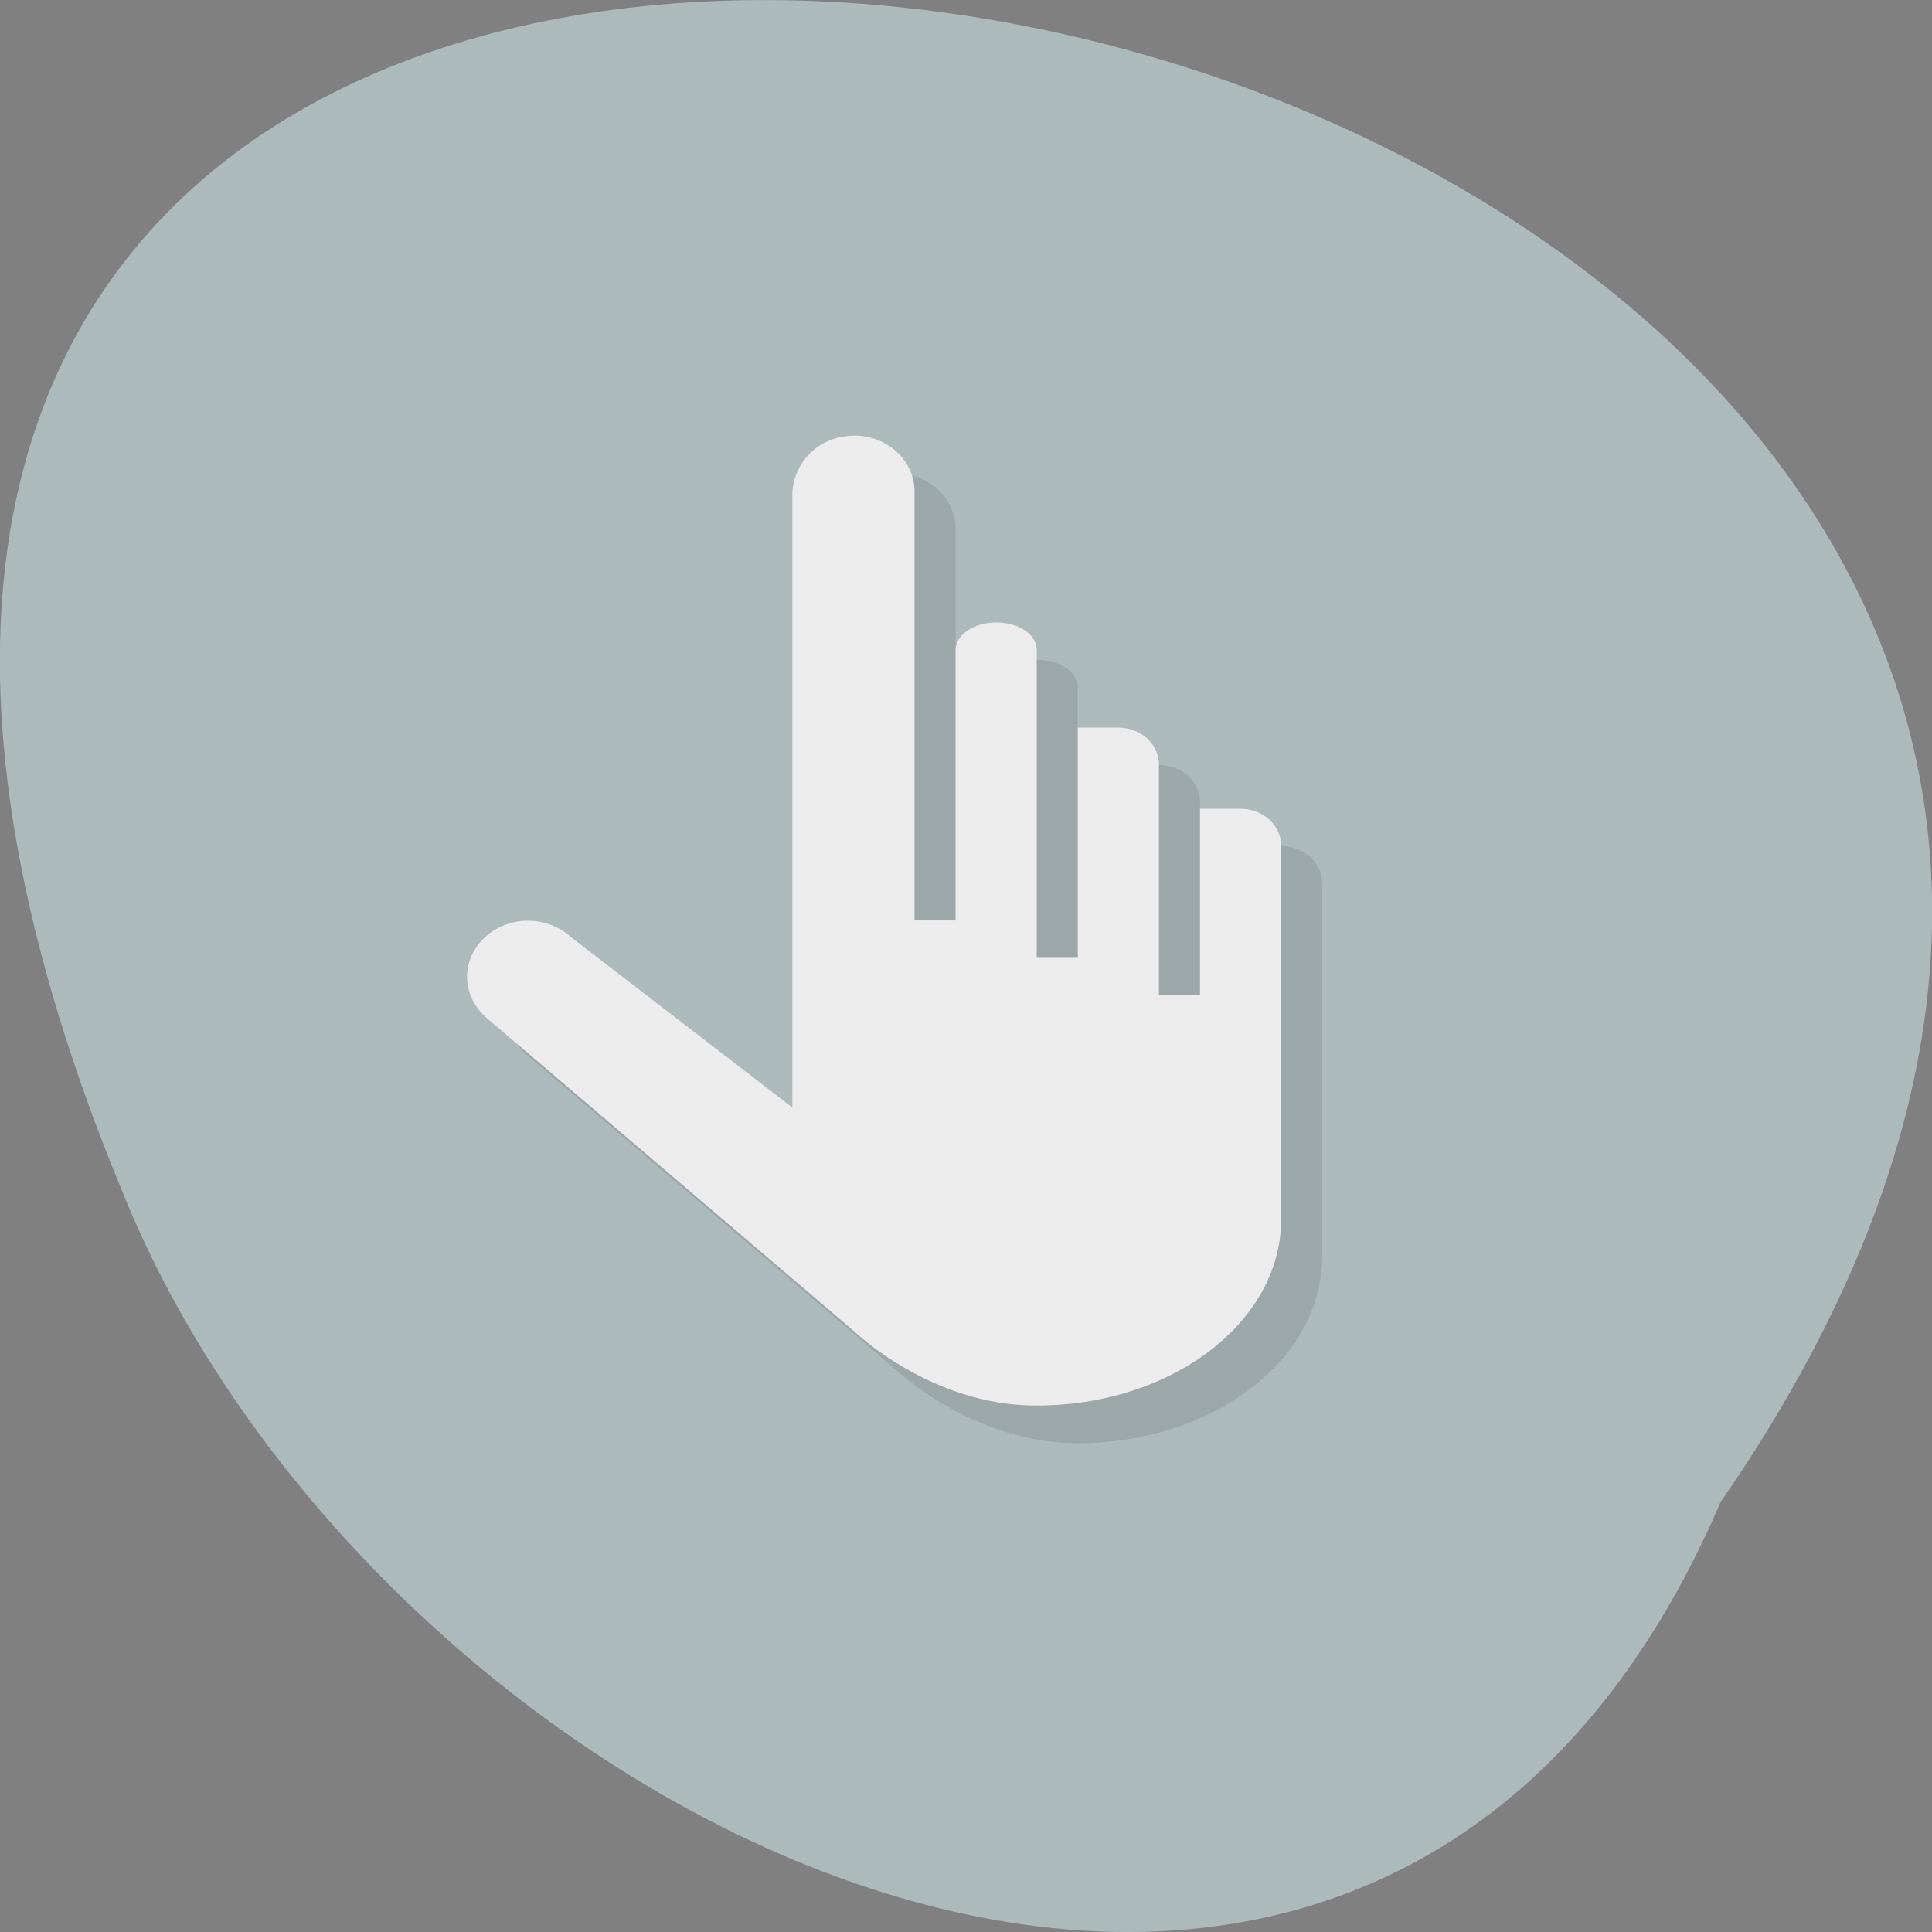 <svg xmlns="http://www.w3.org/2000/svg" viewBox="0 0 16 16"><rect x="0" y="0" width="16" height="16" fill="#808080" stroke="none"/><path d="m 14.25 12.438 c 8.992 -13 -19.91 -18.727 -13.242 -2.582 c 2.133 5.313 10.332 9.359 13.242 2.582" fill="#adbabc"/><path d="m 7.406 3.918 c -0.277 0 -0.488 0.207 -0.504 0.465 v 5.098 l -1.836 -1.41 c -0.098 -0.09 -0.227 -0.137 -0.355 -0.137 c -0.129 0 -0.262 0.047 -0.359 0.137 c -0.098 0.09 -0.148 0.211 -0.148 0.328 c 0 0.117 0.051 0.238 0.148 0.328 l 3.055 2.605 c 0 0 0.637 0.621 1.52 0.621 c 1.117 -0.004 2.023 -0.691 2.023 -1.547 v -3.09 c 0 -0.172 -0.152 -0.309 -0.34 -0.309 h -0.336 v 1.547 h -0.336 v -1.91 c 0 -0.172 -0.152 -0.309 -0.34 -0.309 h -0.336 v 1.906 h -0.336 v -2.547 c 0 -0.129 -0.152 -0.23 -0.34 -0.23 c -0.184 0 -0.336 0.102 -0.336 0.23 v 2.238 h -0.336 v -3.551 c 0 -0.258 -0.227 -0.465 -0.508 -0.465" fill-opacity="0.102"/><path d="m 7.07 3.609 c -0.281 0 -0.488 0.207 -0.508 0.465 v 5.098 l -1.832 -1.41 c -0.098 -0.09 -0.227 -0.137 -0.359 -0.137 c -0.129 0 -0.258 0.047 -0.355 0.137 c -0.098 0.09 -0.148 0.211 -0.148 0.328 c 0 0.117 0.051 0.238 0.148 0.328 l 3.055 2.605 c 0 0 0.637 0.621 1.516 0.617 c 1.117 0 2.023 -0.691 2.023 -1.543 v -3.09 c 0 -0.172 -0.148 -0.309 -0.336 -0.309 h -0.336 v 1.543 h -0.34 v -1.906 c 0 -0.172 -0.148 -0.309 -0.336 -0.309 h -0.336 v 1.906 h -0.34 v -2.547 c 0 -0.129 -0.148 -0.23 -0.336 -0.23 c -0.188 0 -0.336 0.102 -0.336 0.23 v 2.238 h -0.34 v -3.551 c 0 -0.258 -0.223 -0.465 -0.504 -0.465" fill="#ececec"/></svg>